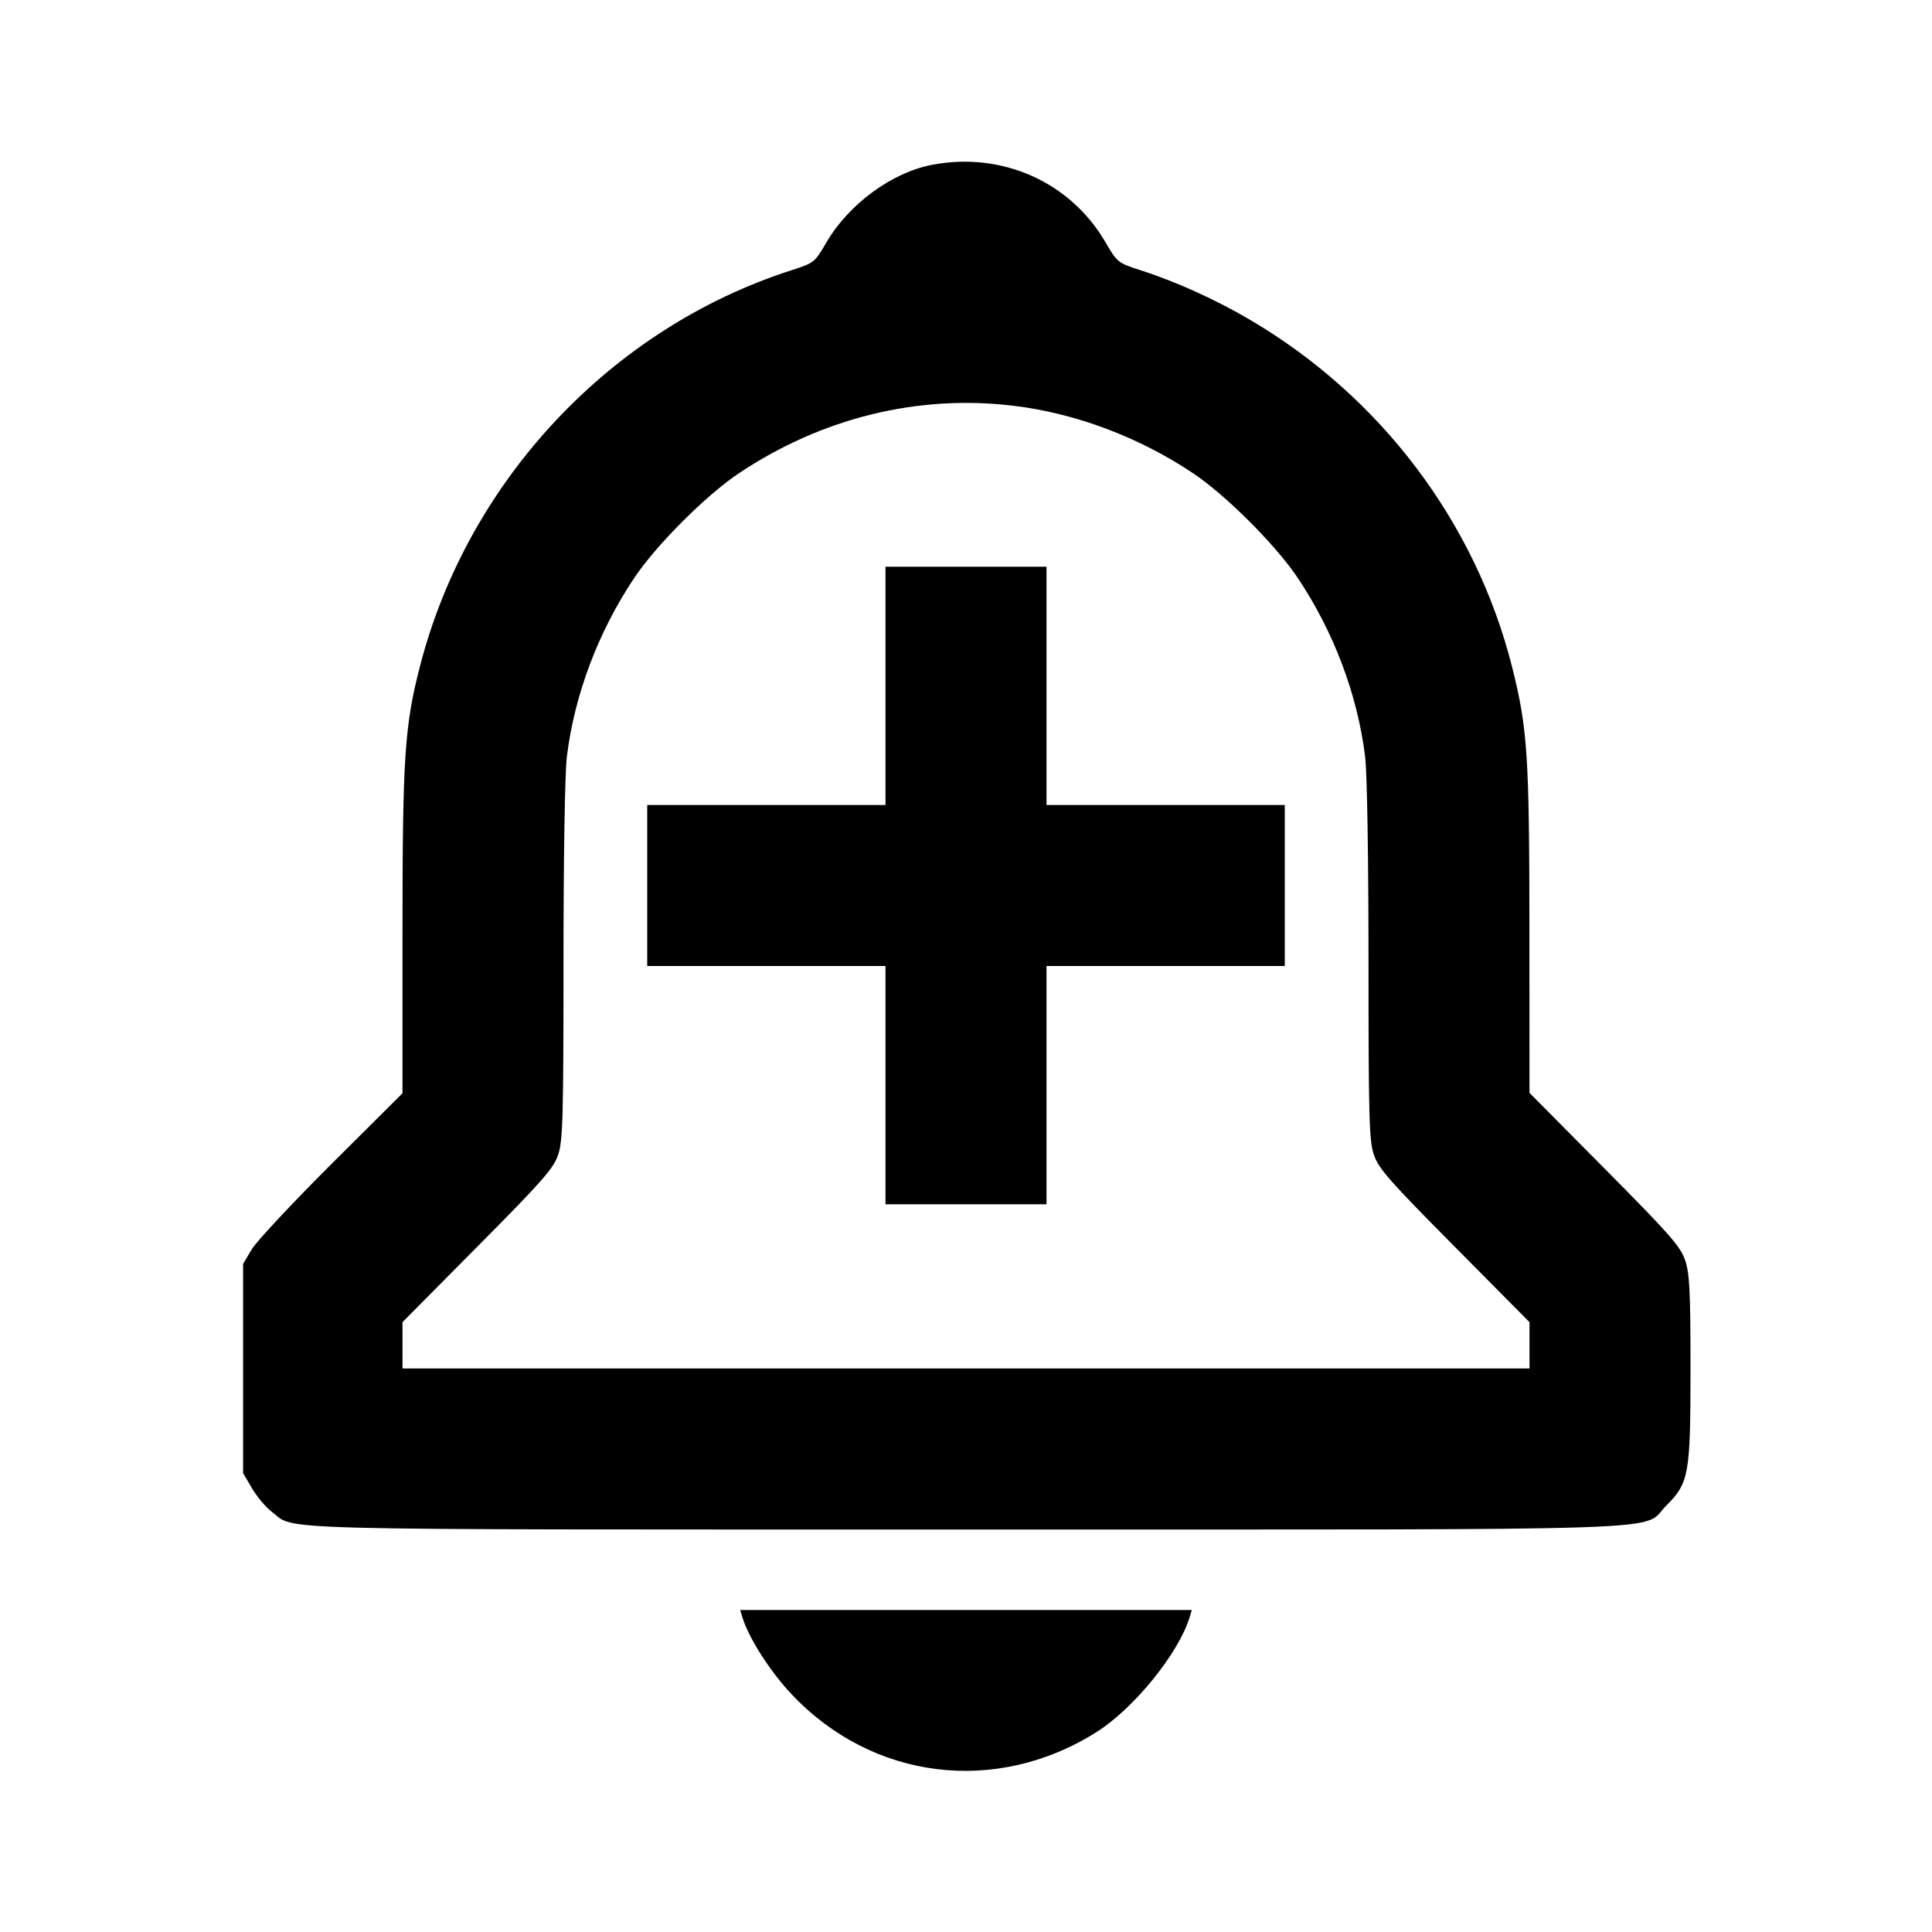 <svg viewBox="0 0 24 24" xmlns="http://www.w3.org/2000/svg"><path d="M11.580 2.047 C 11.080 2.142,10.546 2.534,10.268 3.008 C 10.121 3.261,10.114 3.266,9.829 3.358 C 7.592 4.077,5.817 5.966,5.221 8.261 C 5.026 9.012,5.000 9.397,5.000 11.572 L 5.000 13.581 4.117 14.460 C 3.632 14.944,3.186 15.421,3.127 15.520 L 3.020 15.700 3.020 17.000 L 3.020 18.300 3.131 18.489 C 3.192 18.592,3.301 18.723,3.374 18.778 C 3.684 19.015,3.106 19.000,11.998 19.000 C 21.144 19.000,20.376 19.026,20.701 18.701 C 20.982 18.421,21.000 18.316,21.000 17.000 C 21.000 16.043,20.989 15.822,20.934 15.657 C 20.877 15.486,20.744 15.334,19.934 14.518 L 19.000 13.576 18.999 11.558 C 18.998 9.381,18.976 9.050,18.783 8.282 C 18.329 6.487,17.152 4.928,15.532 3.975 C 15.109 3.725,14.608 3.498,14.171 3.358 C 13.886 3.266,13.879 3.261,13.732 3.008 C 13.294 2.259,12.448 1.882,11.580 2.047 M12.601 5.042 C 13.369 5.136,14.154 5.432,14.824 5.881 C 15.229 6.152,15.848 6.771,16.119 7.176 C 16.568 7.846,16.864 8.631,16.958 9.399 C 16.983 9.596,17.000 10.661,17.000 11.942 C 17.000 13.881,17.008 14.169,17.066 14.343 C 17.123 14.514,17.256 14.666,18.066 15.482 L 19.000 16.424 19.000 16.712 L 19.000 17.000 12.000 17.000 L 5.000 17.000 5.000 16.712 L 5.000 16.424 5.934 15.482 C 6.744 14.666,6.877 14.514,6.934 14.343 C 6.992 14.169,7.000 13.881,7.000 11.942 C 7.000 10.661,7.017 9.596,7.042 9.399 C 7.136 8.631,7.432 7.846,7.881 7.176 C 8.152 6.771,8.771 6.152,9.176 5.881 C 10.209 5.190,11.409 4.895,12.601 5.042 M11.000 8.520 L 11.000 10.000 9.520 10.000 L 8.040 10.000 8.040 11.000 L 8.040 12.000 9.520 12.000 L 11.000 12.000 11.000 13.480 L 11.000 14.960 12.000 14.960 L 13.000 14.960 13.000 13.480 L 13.000 12.000 14.480 12.000 L 15.960 12.000 15.960 11.000 L 15.960 10.000 14.480 10.000 L 13.000 10.000 13.000 8.520 L 13.000 7.040 12.000 7.040 L 11.000 7.040 11.000 8.520 M9.222 20.090 C 9.300 20.346,9.563 20.759,9.831 21.044 C 10.837 22.113,12.373 22.304,13.622 21.516 C 14.086 21.223,14.643 20.536,14.778 20.090 L 14.805 20.000 12.000 20.000 L 9.195 20.000 9.222 20.090 " stroke="none" fill-rule="evenodd" fill="black"></path></svg>